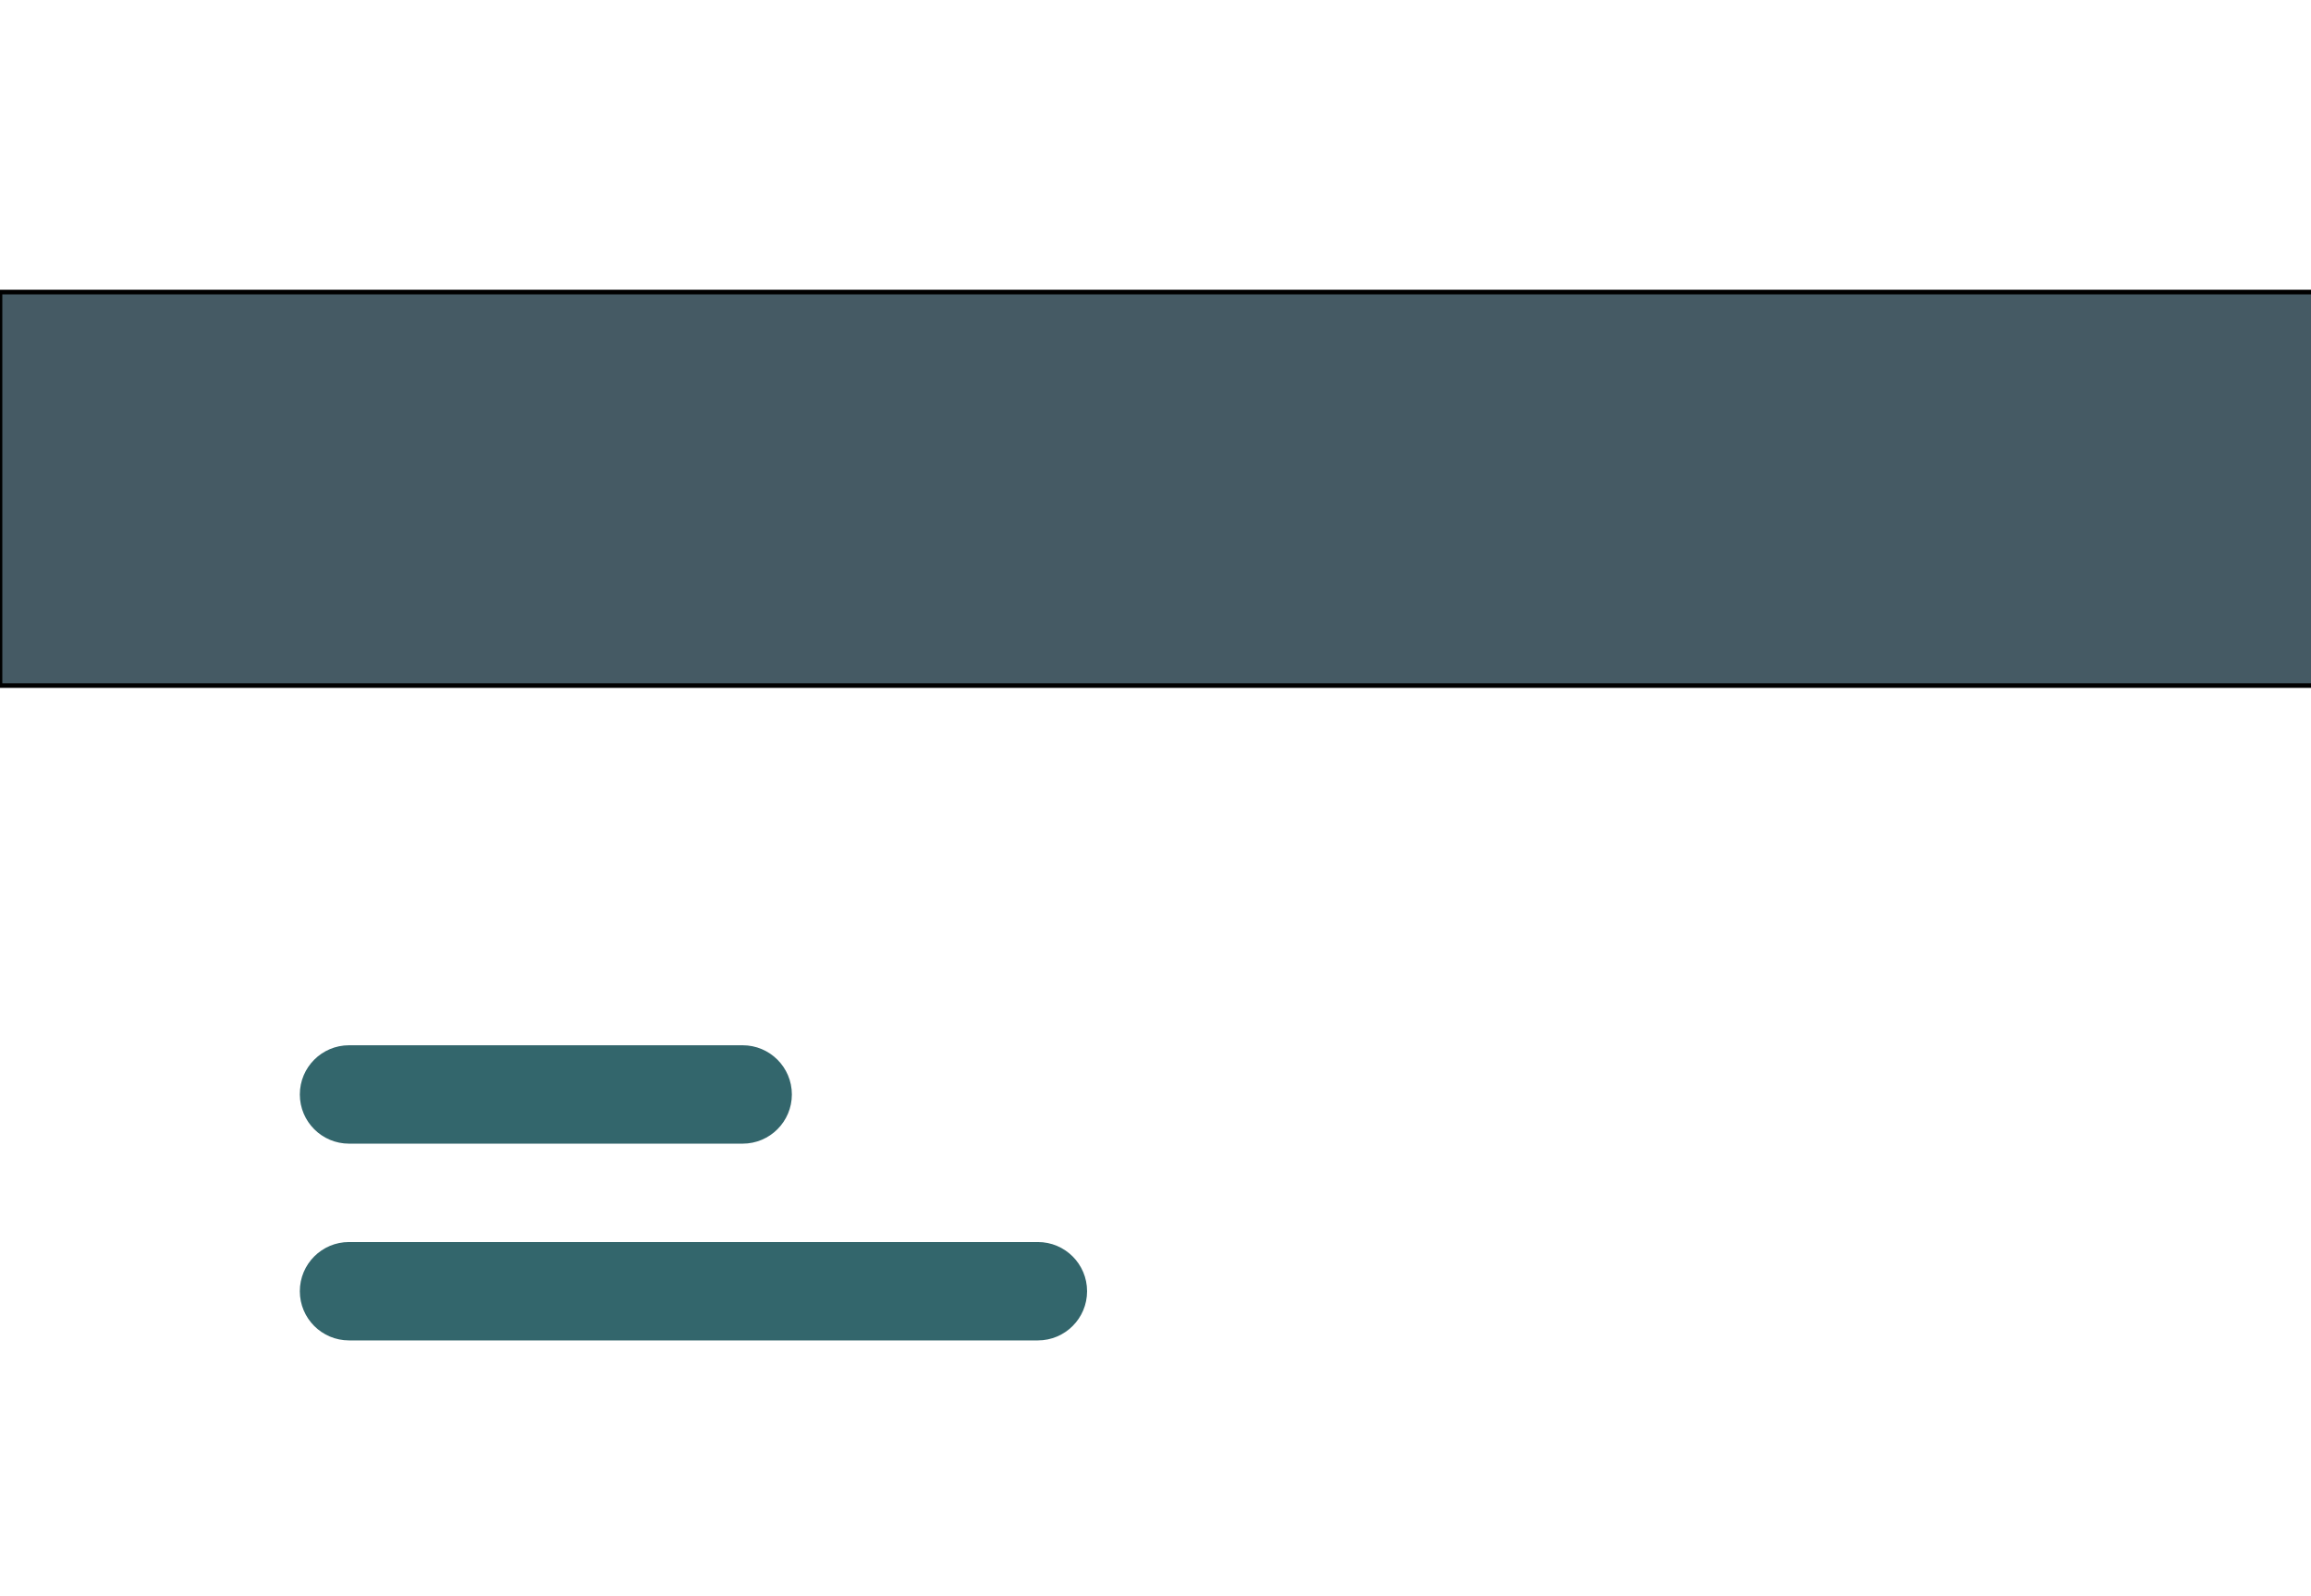 <svg width="501" height="346" xmlns="http://www.w3.org/2000/svg" version="1.1" xml:space="preserve">
 <g>
  <rect stroke="null" x="0" y="63.333" width="502" height="85.333" fill="#455A64" id="svg_2"/>
  <g fill="#455A64" id="svg_3">
   <path d="m161,248l-85.333,0c-5.891,0 -10.667,-4.776 -10.667,-10.667s4.776,-10.667 10.667,-10.667l85.333,0c5.891,0 10.667,4.776 10.667,10.667s-4.776,10.667 -10.667,10.667z" fill="#33666C" id="svg_4"/>
   <path d="m225,290.667l-149.333,0c-5.891,0 -10.667,-4.776 -10.667,-10.667c0,-5.891 4.776,-10.667 10.667,-10.667l149.333,0c5.891,0 10.667,4.776 10.667,10.667c0,5.891 -4.776,10.667 -10.667,10.667z" fill="#33666C" id="svg_5"/>
  </g>
 </g>
</svg>